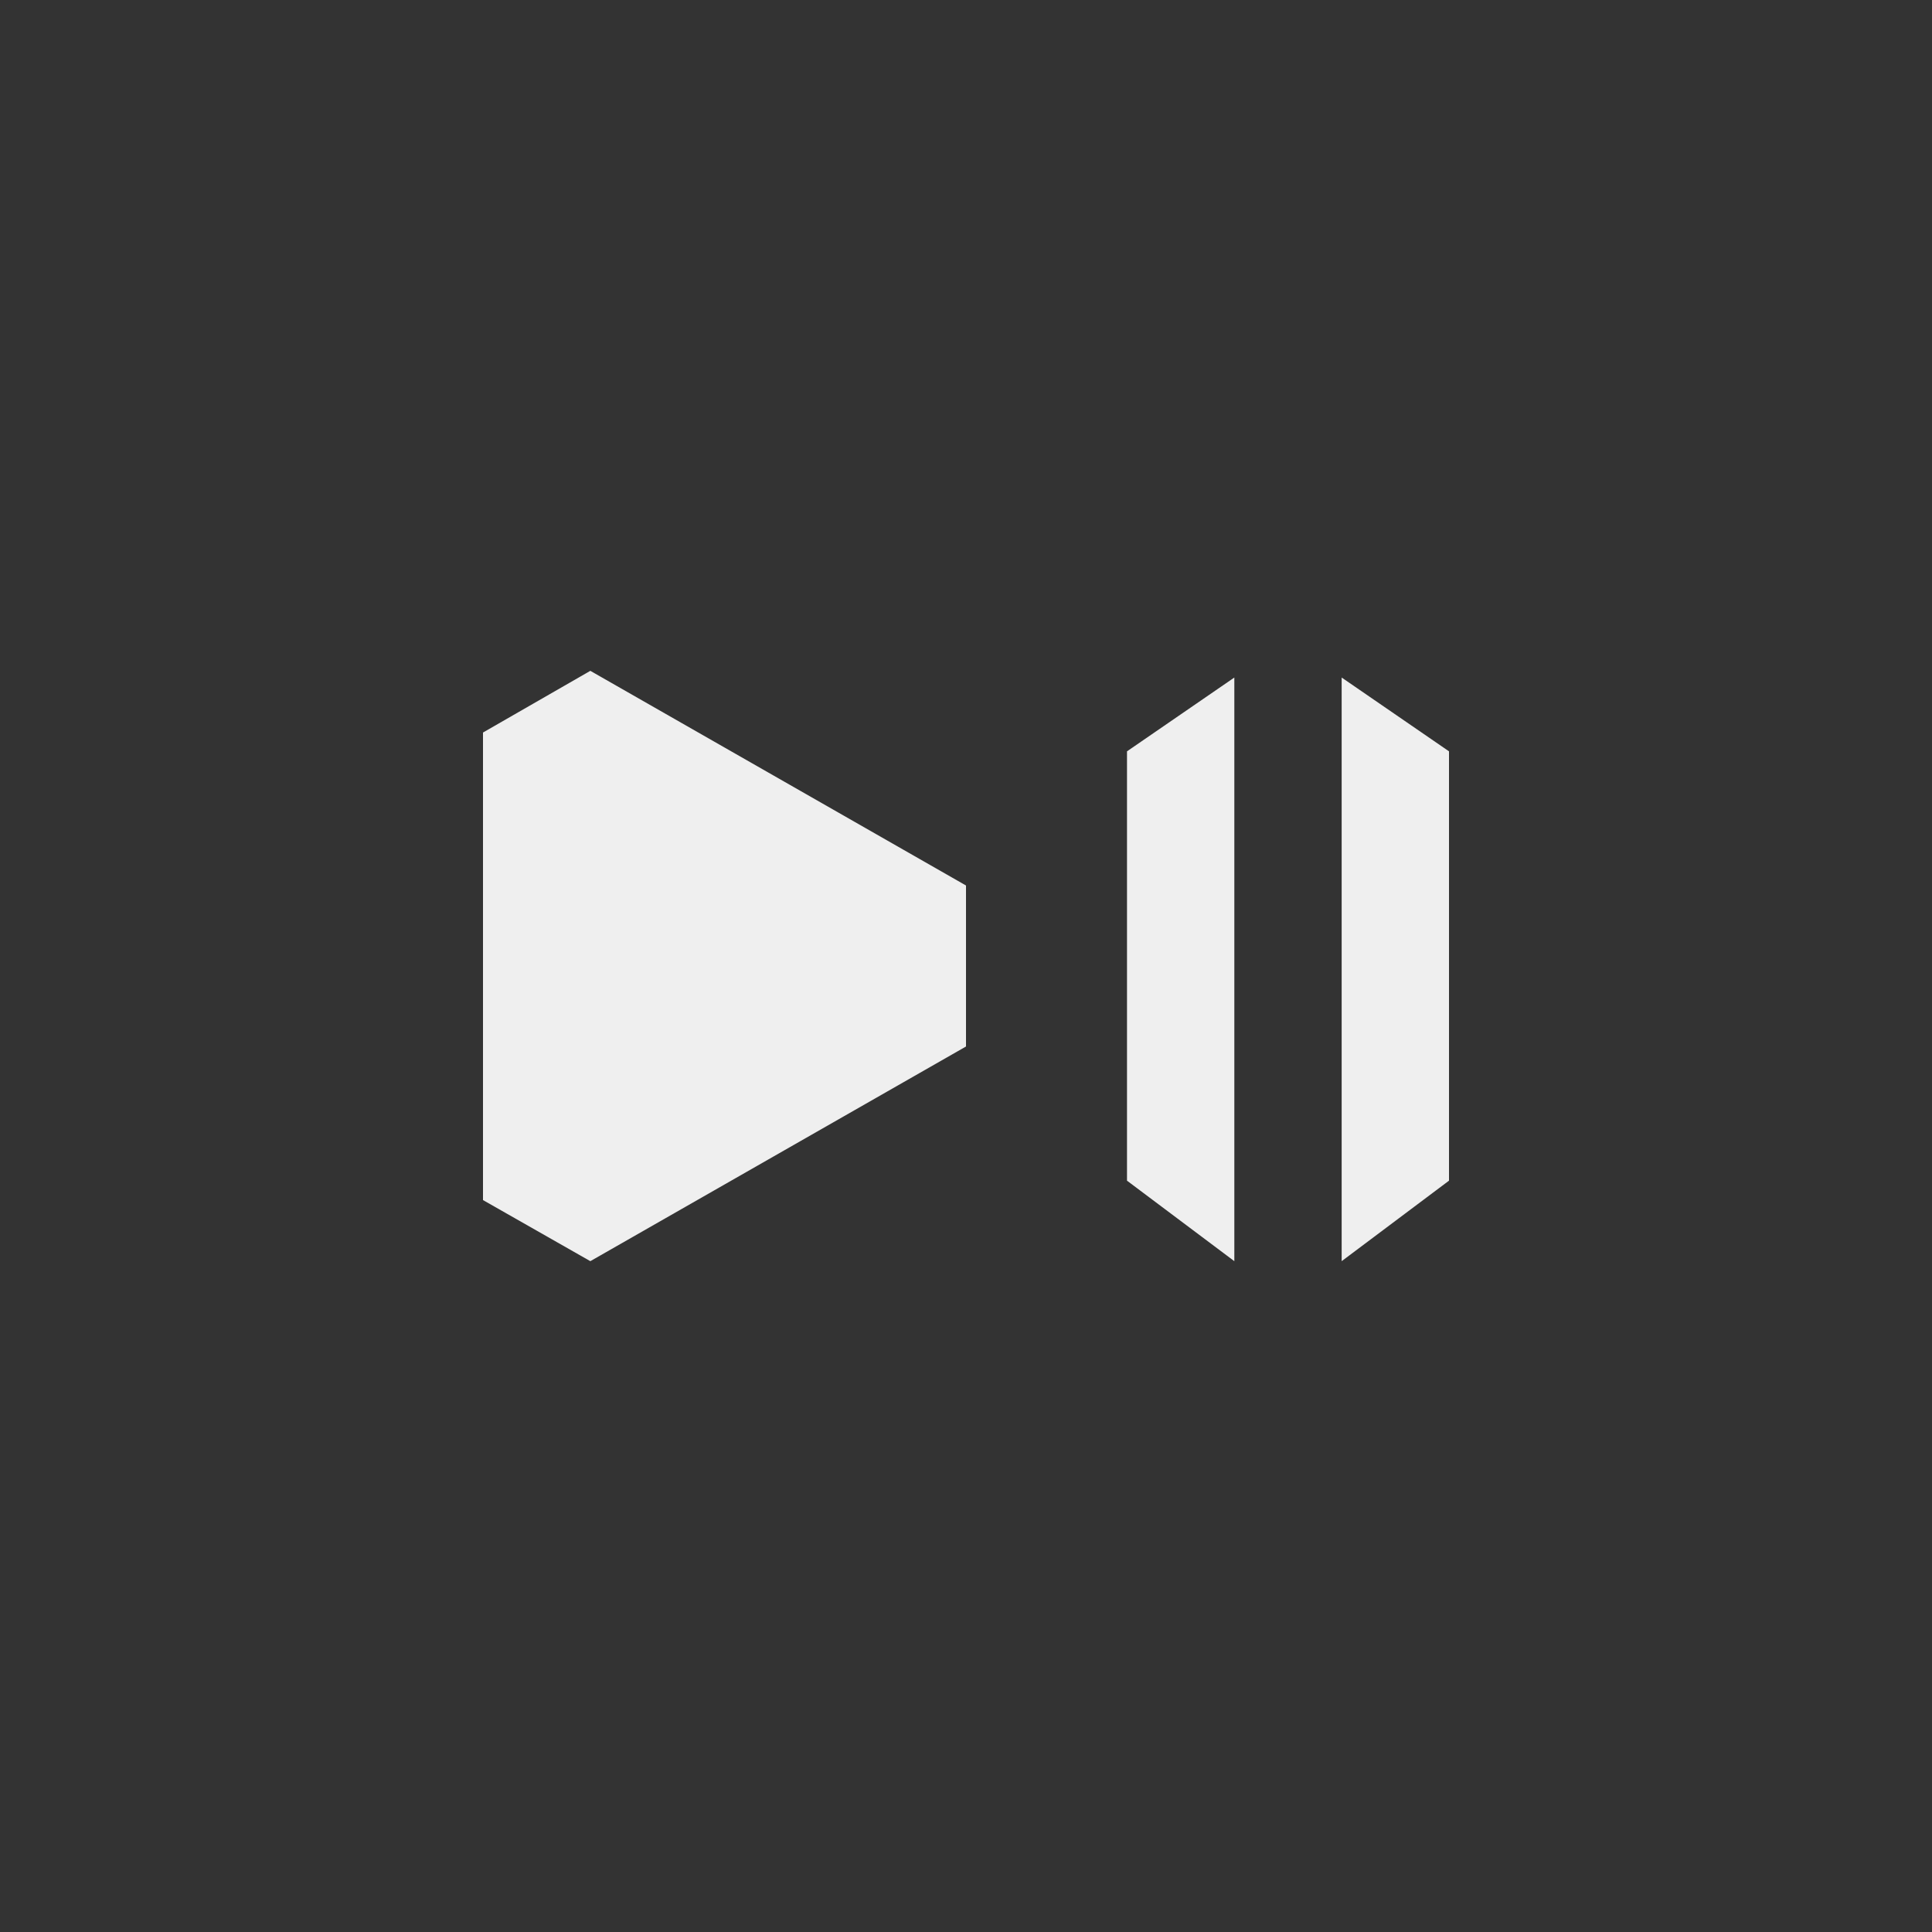 <svg xmlns="http://www.w3.org/2000/svg" width="144" height="144" viewBox="0 0 144 144">
  <rect x="0" y="0" width="144" height="144" fill="#333333" stroke="none"/>
  <path id="btn_media_play_pause" fill="#EFEFEF" fill-rule="evenodd" d="M44,50 L72,66 L72,78 L44,94 L36,89.447 L36,54.598 L44,50 Z M92,50.5 L92,94 L84,88 L84,56 L92,50.5 Z M100,50.5 L108,56 L108,88 L100,94 L100,50.5 Z"/>
</svg>
